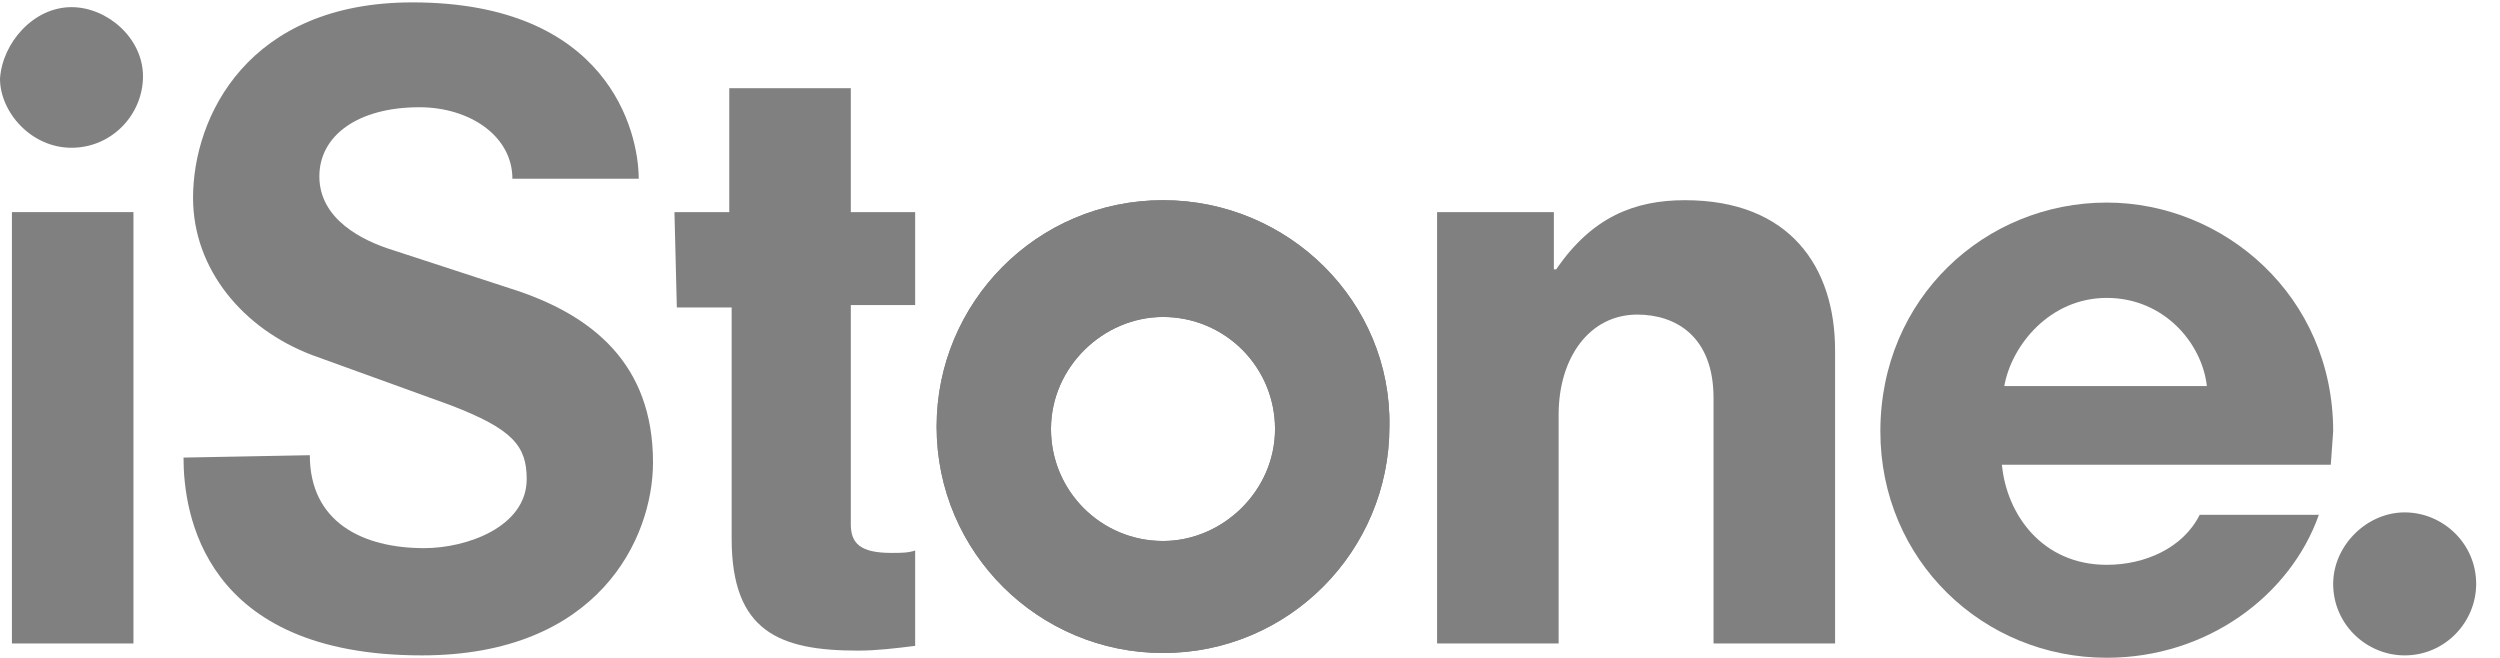 <?xml version="1.0" encoding="utf-8"?>
<!-- Generator: Adobe Illustrator 19.2.1, SVG Export Plug-In . SVG Version: 6.00 Build 0)  -->
<svg version="1.1" id="Lager_1" xmlns="http://www.w3.org/2000/svg" xmlns:xlink="http://www.w3.org/1999/xlink" x="0px" y="0px"
	 viewBox="0 0 104.9 27.6" style="enable-background:new 0 0 104.9 27.6;" xml:space="preserve">
<style type="text/css">
	.st0{fill:#808080;}
</style>
<g>
	<path class="st0" d="M84,19.5c0.2,2.1,1.7,4.2,4.4,4.2c1.6,0,3.2-0.7,3.9-2.1h5c-1.2,3.4-4.7,6-8.9,6c-5.2,0-9.5-4.1-9.5-9.5
		c0-5.6,4.4-9.6,9.5-9.6c4.9,0,9.5,3.9,9.5,9.6l-0.1,1.4H84z M92.6,16.2c-0.2-1.8-1.8-3.7-4.2-3.7c-2.4,0-4,2-4.3,3.7H92.6z"/>
	<path class="st0" d="M3,0.3c1.5,0,3,1.3,3,2.9s-1.3,3-3,3S0,4.7,0,3.3C0.1,1.8,1.4,0.3,3,0.3"/>
	<rect x="0.5" y="8.9" class="st0" width="5.1" height="18.1"/>
	<path class="st0" d="M21.5,7.5c0-1.8-1.8-3-3.9-3c-2.6,0-4.2,1.2-4.2,2.9c0,1.8,1.8,2.7,3.1,3.1l4.9,1.6c3.5,1.1,6,3.2,6,7.3
		c0,3.2-2.3,8.1-9.7,8.1c-9.2,0-10-6-10-8.3l5.3-0.1c0,2.8,2.2,3.9,4.8,3.9c1.8,0,4.3-0.9,4.3-2.9c0-1.4-0.6-2.1-3.2-3.1l-5.8-2.1
		c-2.9-1.1-5-3.6-5-6.6c0-3.4,2.3-8.2,9.2-8.2c8.2,0,9.5,5.4,9.5,7.4L21.5,7.5z"/>
	<path class="st0" d="M28.3,8.9h2.3V3.7h5.1v5.2h2.7v3.9h-2.7V22c0,0.8,0.4,1.2,1.7,1.2c0.4,0,0.7,0,1-0.1v4
		c-0.8,0.1-1.6,0.2-2.4,0.2c-3.3,0-5.3-0.8-5.3-4.7v-9.7h-2.3L28.3,8.9L28.3,8.9z"/>
	<path class="st0" d="M71.9,16.7c0-2.6-1.6-3.5-3.2-3.5c-2,0-3.3,1.8-3.3,4.2V27h-5.1V8.9h4.9v2.4h0.1c1.5-2.2,3.3-2.9,5.4-2.9
		c4.4,0,6.3,2.8,6.3,6.3V27h-5.1C71.9,27,71.9,16.7,71.9,16.7z"/>
	<path class="st0" d="M100.9,21.5c1.6,0,3,1.3,3,3c0,1.6-1.3,3-3,3c-1.6,0-3-1.3-3-3C97.9,22.9,99.3,21.5,100.9,21.5"/>
	<path class="st0" d="M48.8,13.3c2.6,0,4.7,2.1,4.7,4.7s-2.2,4.7-4.7,4.7c-2.6,0-4.7-2.1-4.7-4.7S46.3,13.3,48.8,13.3 M48.8,8.4
		c-5.3,0-9.5,4.3-9.5,9.5c0,5.3,4.3,9.5,9.5,9.5c5.3,0,9.5-4.3,9.5-9.5C58.4,12.7,54.1,8.4,48.8,8.4"/>
	<path class="st0" d="M48.8,13.3c2.6,0,4.7,2.1,4.7,4.7s-2.2,4.7-4.7,4.7c-2.6,0-4.7-2.1-4.7-4.7S46.3,13.3,48.8,13.3 M48.8,8.4
		c-5.3,0-9.5,4.3-9.5,9.5c0,5.3,4.3,9.5,9.5,9.5c5.3,0,9.5-4.3,9.5-9.5C58.4,12.7,54.1,8.4,48.8,8.4"/>
</g>
</svg>
